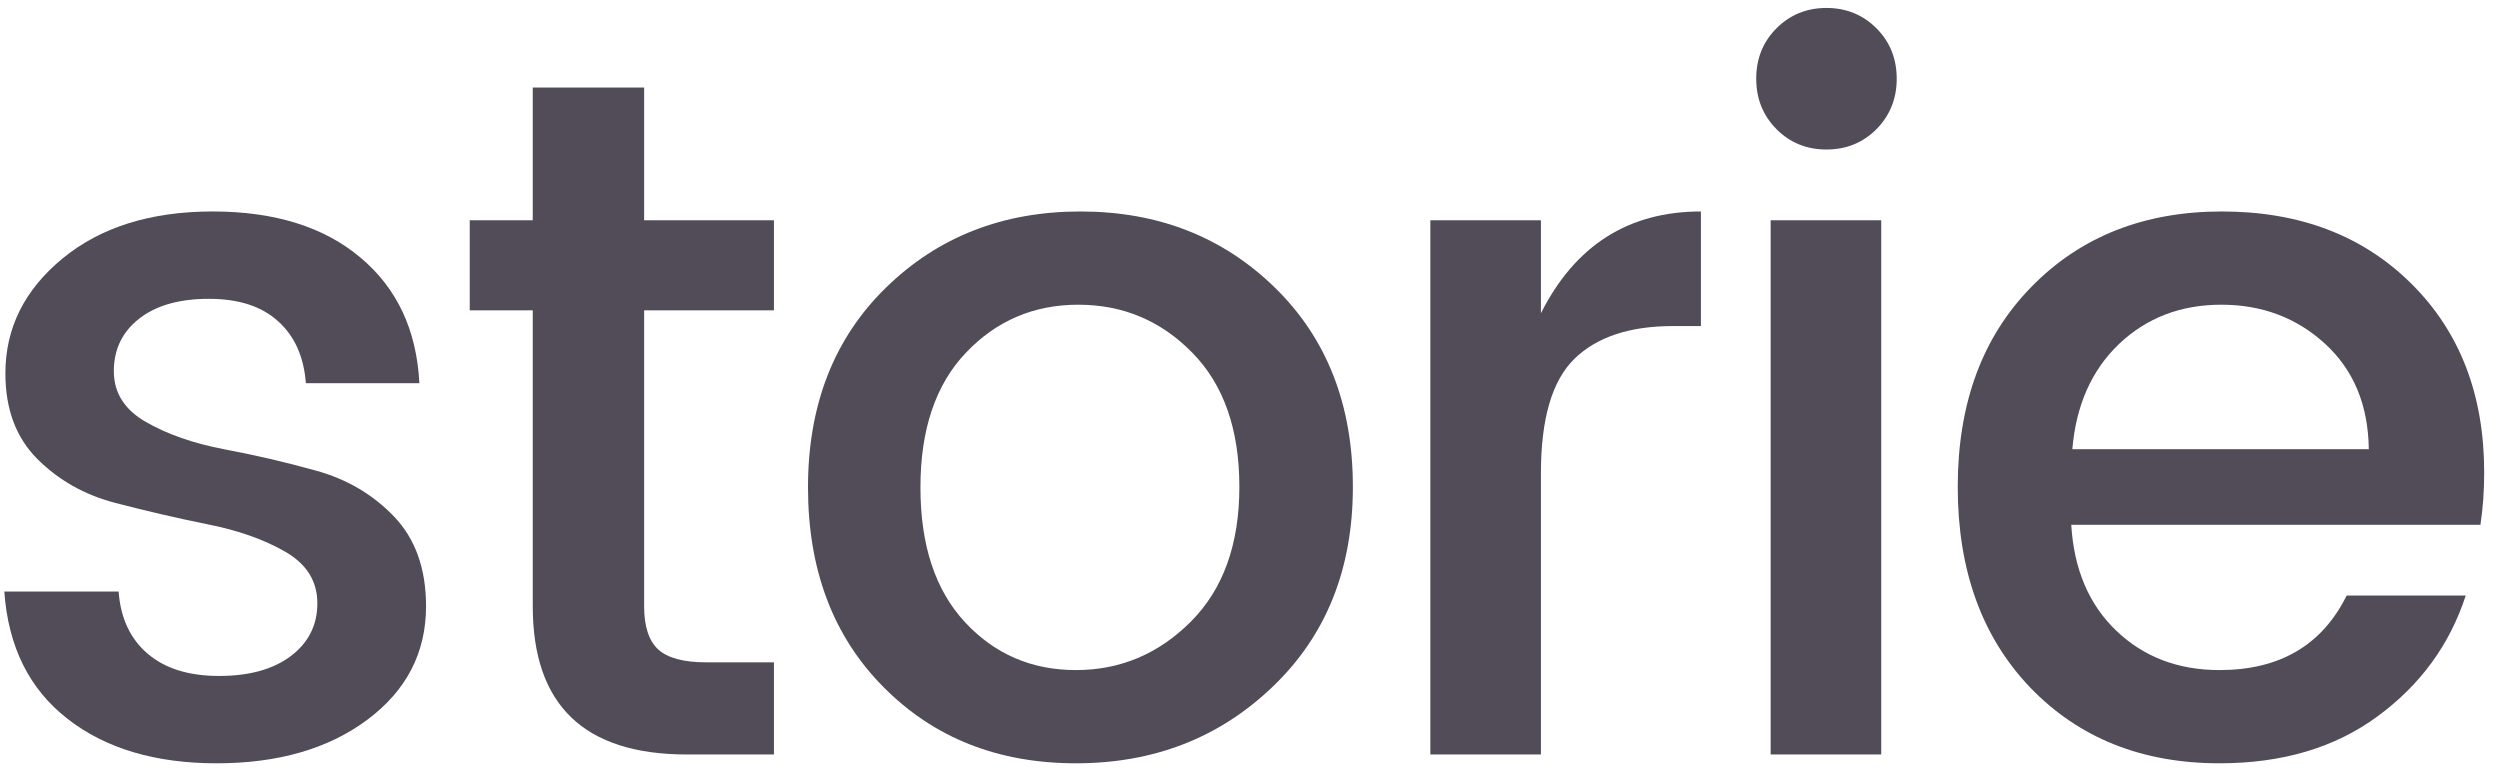 <?xml version="1.0" encoding="UTF-8"?>
<svg xmlns="http://www.w3.org/2000/svg" xmlns:xlink="http://www.w3.org/1999/xlink" width="146.25pt" height="45pt" viewBox="0 0 146.25 45" version="1.2">
  <style type="text/css">
    :root{--primary-color:#514C58;}

    .letter-s{fill:#514C58;}
    .letter-t{fill:#514C58;}
    .letter-o{fill:#514C58;}
    .letter-r{fill:#514C58;}
    .letter-i{fill:#514C58;}
    .letter-e{fill:#514C58;}
  </style>
  <defs>
    <g>
      <symbol overflow="visible" id="letter-s">
        <path style="stroke:none;" d="M 2.844 -22.297 C 2.844 -24.941 3.957 -27.18 6.188 -29.016 C 8.414 -30.848 11.344 -31.766 14.969 -31.766 C 18.602 -31.766 21.488 -30.863 23.625 -29.062 C 25.758 -27.27 26.906 -24.82 27.062 -21.719 L 20.422 -21.719 C 20.305 -23.27 19.766 -24.477 18.797 -25.344 C 17.836 -26.219 16.488 -26.656 14.75 -26.656 C 13.008 -26.656 11.645 -26.266 10.656 -25.484 C 9.676 -24.711 9.188 -23.691 9.188 -22.422 C 9.188 -21.16 9.812 -20.172 11.062 -19.453 C 12.312 -18.734 13.832 -18.203 15.625 -17.859 C 17.414 -17.523 19.207 -17.109 21 -16.609 C 22.801 -16.117 24.328 -15.223 25.578 -13.922 C 26.828 -12.617 27.453 -10.867 27.453 -8.672 C 27.453 -5.953 26.305 -3.738 24.016 -2.031 C 21.734 -0.332 18.797 0.516 15.203 0.516 C 11.609 0.516 8.695 -0.352 6.469 -2.094 C 4.238 -3.832 3.008 -6.312 2.781 -9.531 L 9.469 -9.531 C 9.582 -7.977 10.148 -6.766 11.172 -5.891 C 12.191 -5.023 13.582 -4.594 15.344 -4.594 C 17.102 -4.594 18.5 -4.977 19.531 -5.75 C 20.57 -6.531 21.094 -7.562 21.094 -8.844 C 21.094 -10.133 20.469 -11.141 19.219 -11.859 C 17.977 -12.578 16.457 -13.113 14.656 -13.469 C 12.863 -13.832 11.066 -14.25 9.266 -14.719 C 7.473 -15.188 5.953 -16.047 4.703 -17.297 C 3.461 -18.547 2.844 -20.211 2.844 -22.297 Z M 2.844 -22.297 "/>
      </symbol>
      <symbol overflow="visible" id="letter-t">
        <path style="stroke:none;" d="M 19.391 -25.984 L 11.797 -25.984 L 11.797 -8.672 C 11.797 -7.504 12.066 -6.664 12.609 -6.156 C 13.16 -5.645 14.098 -5.391 15.422 -5.391 L 19.391 -5.391 L 19.391 0 L 14.297 0 C 8.285 0 5.281 -2.891 5.281 -8.672 L 5.281 -25.984 L 1.594 -25.984 L 1.594 -31.25 L 5.281 -31.25 L 5.281 -39.016 L 11.797 -39.016 L 11.797 -31.25 L 19.391 -31.25 Z M 19.391 -25.984 "/>
      </symbol>
      <symbol overflow="visible" id="letter-o">
        <path style="stroke:none;" d="M 24.547 -7.766 C 26.441 -9.66 27.391 -12.289 27.391 -15.656 C 27.391 -19.02 26.473 -21.633 24.641 -23.5 C 22.805 -25.375 20.582 -26.312 17.969 -26.312 C 15.363 -26.312 13.172 -25.375 11.391 -23.5 C 9.617 -21.633 8.734 -19.008 8.734 -15.625 C 8.734 -12.238 9.602 -9.609 11.344 -7.734 C 13.082 -5.867 15.242 -4.938 17.828 -4.938 C 20.422 -4.938 22.66 -5.879 24.547 -7.766 Z M 17.828 0.516 C 13.273 0.516 9.523 -0.969 6.578 -3.938 C 3.629 -6.906 2.156 -10.801 2.156 -15.625 C 2.156 -20.445 3.676 -24.344 6.719 -27.312 C 9.758 -30.281 13.551 -31.766 18.094 -31.766 C 22.633 -31.766 26.426 -30.281 29.469 -27.312 C 32.508 -24.344 34.031 -20.457 34.031 -15.656 C 34.031 -10.852 32.469 -6.957 29.344 -3.969 C 26.227 -0.977 22.391 0.516 17.828 0.516 Z M 17.828 0.516 "/>
      </symbol>
      <symbol overflow="visible" id="letter-r">
        <path style="stroke:none;" d="M 10.719 -31.25 L 10.719 -25.812 C 12.719 -29.781 15.836 -31.766 20.078 -31.766 L 20.078 -25.062 L 18.438 -25.062 C 15.906 -25.062 13.984 -24.422 12.672 -23.141 C 11.367 -21.859 10.719 -19.629 10.719 -16.453 L 10.719 0 L 4.25 0 L 4.25 -31.25 Z M 10.719 -31.25 "/>
      </symbol>
      <symbol overflow="visible" id="letter-i">
        <path style="stroke:none;" d="M 11.625 -39.531 C 11.625 -38.363 11.227 -37.379 10.438 -36.578 C 9.645 -35.785 8.672 -35.391 7.516 -35.391 C 6.359 -35.391 5.383 -35.785 4.594 -36.578 C 3.801 -37.379 3.406 -38.363 3.406 -39.531 C 3.406 -40.707 3.801 -41.691 4.594 -42.484 C 5.383 -43.273 6.359 -43.672 7.516 -43.672 C 8.672 -43.672 9.645 -43.273 10.438 -42.484 C 11.227 -41.691 11.625 -40.707 11.625 -39.531 Z M 4.25 0 L 4.25 -31.25 L 10.719 -31.25 L 10.719 0 Z M 4.25 0 "/>
      </symbol>
      <symbol overflow="visible" id="letter-e">
        <path style="stroke:none;" d="M 17.406 0.516 C 12.875 0.516 9.188 -0.957 6.344 -3.906 C 3.508 -6.863 2.094 -10.781 2.094 -15.656 C 2.094 -20.531 3.531 -24.43 6.406 -27.359 C 9.281 -30.297 12.992 -31.766 17.547 -31.766 C 22.109 -31.766 25.805 -30.352 28.641 -27.531 C 31.473 -24.719 32.891 -21.039 32.891 -16.5 C 32.891 -15.406 32.816 -14.383 32.672 -13.438 L 8.734 -13.438 C 8.891 -10.832 9.77 -8.766 11.375 -7.234 C 12.977 -5.703 14.988 -4.938 17.406 -4.938 C 20.926 -4.938 23.406 -6.391 24.844 -9.297 L 31.812 -9.297 C 30.875 -6.422 29.156 -4.066 26.656 -2.234 C 24.164 -0.398 21.082 0.516 17.406 0.516 Z M 26.141 -17.859 C 26.109 -20.43 25.258 -22.484 23.594 -24.016 C 21.926 -25.547 19.898 -26.312 17.516 -26.312 C 15.141 -26.312 13.145 -25.547 11.531 -24.016 C 9.926 -22.484 9.016 -20.43 8.797 -17.859 Z M 26.141 -17.859 "/>
      </symbol>
    </g>
  </defs>

  <g>
    <g class="letter-s">
      <use xlink:href="#letter-s" x="-2.529" y="44.137"/>
    </g>
    <g class="letter-t">
      <use xlink:href="#letter-t" x="25.885" y="44.137"/>
    </g>
    <g class="letter-o">
      <use xlink:href="#letter-o" x="45.112" y="44.137"/>
    </g>
    <g class="letter-r">
      <use xlink:href="#letter-r" x="79.425" y="44.137"/>
    </g>
    <g class="letter-i">
      <use xlink:href="#letter-i" x="99.333" y="44.137"/>
    </g>
    <g class="letter-e">
      <use xlink:href="#letter-e" x="112.434" y="44.137"/>
    </g>
  </g>
</svg>
